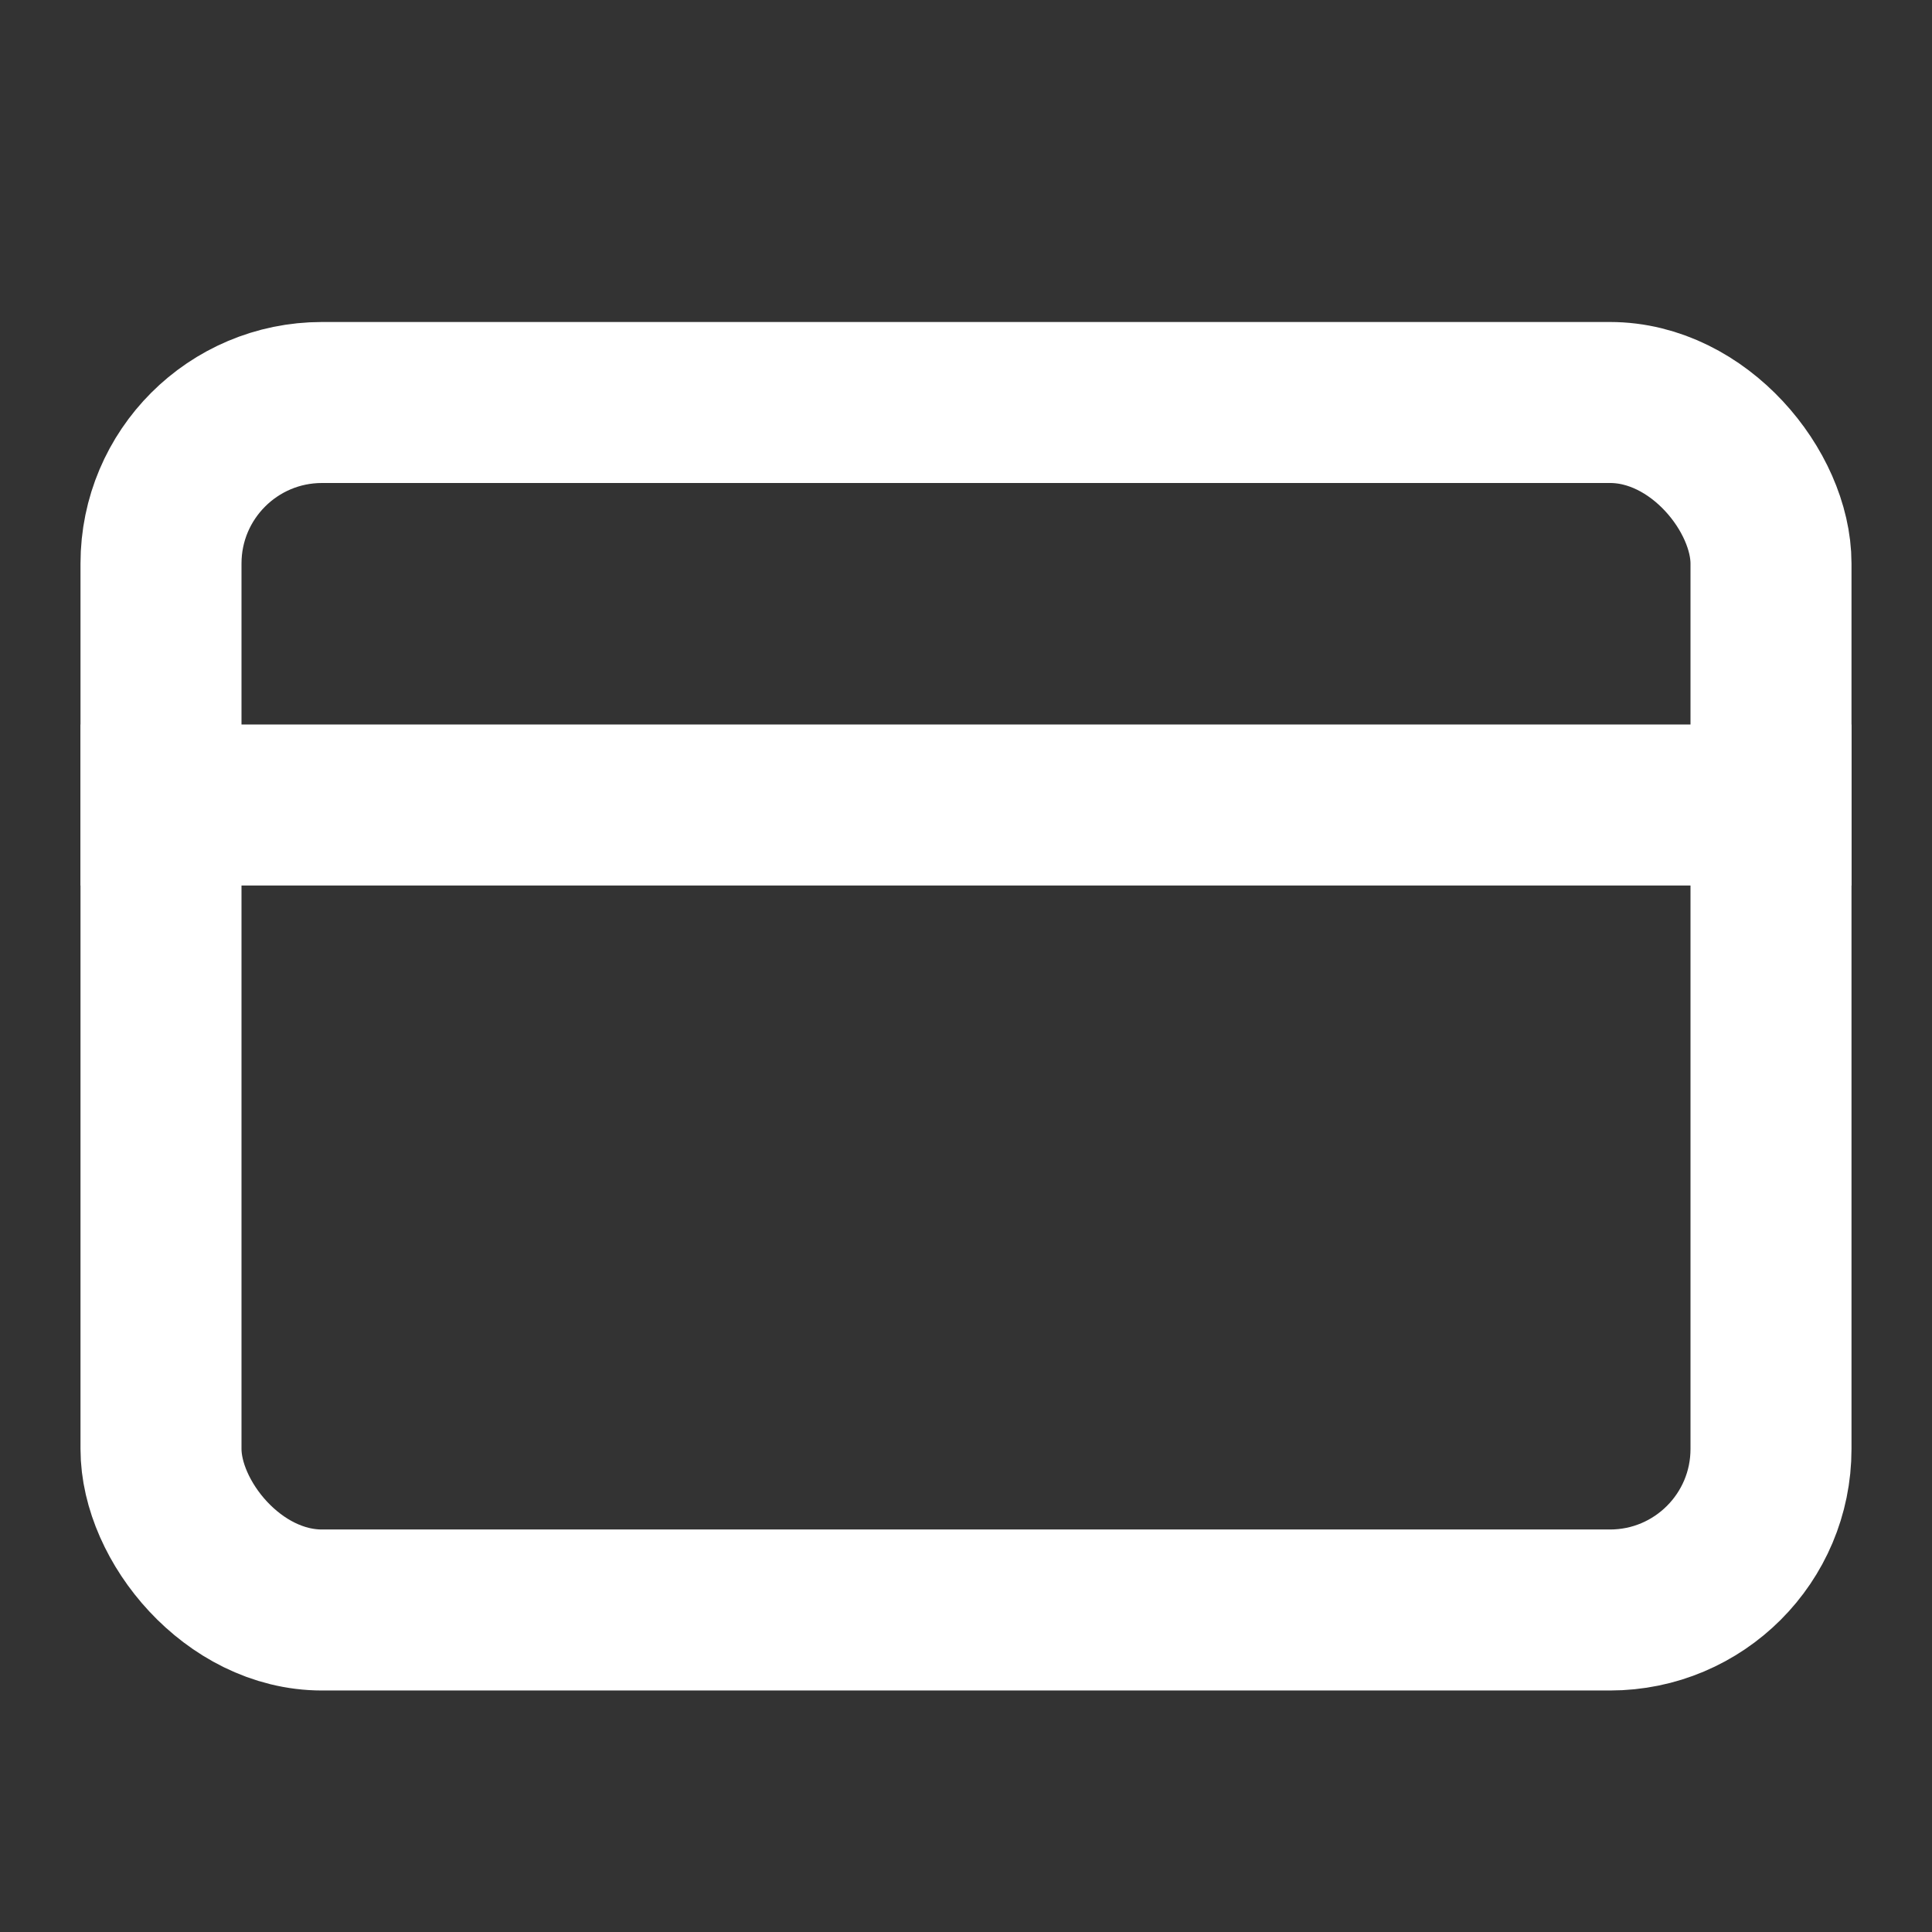<svg width="24" height="24" viewBox="0 0 24 24" fill="none" xmlns="http://www.w3.org/2000/svg">
<rect x="0" y="0" width="24" height="24" fill="#333333" stroke="none"/>
<rect x="2" y="5" width="20" height="15" rx="2" stroke="white" stroke-width="2"/>
<path d="M1 10H23" stroke="white" stroke-width="2"/>
</svg>
